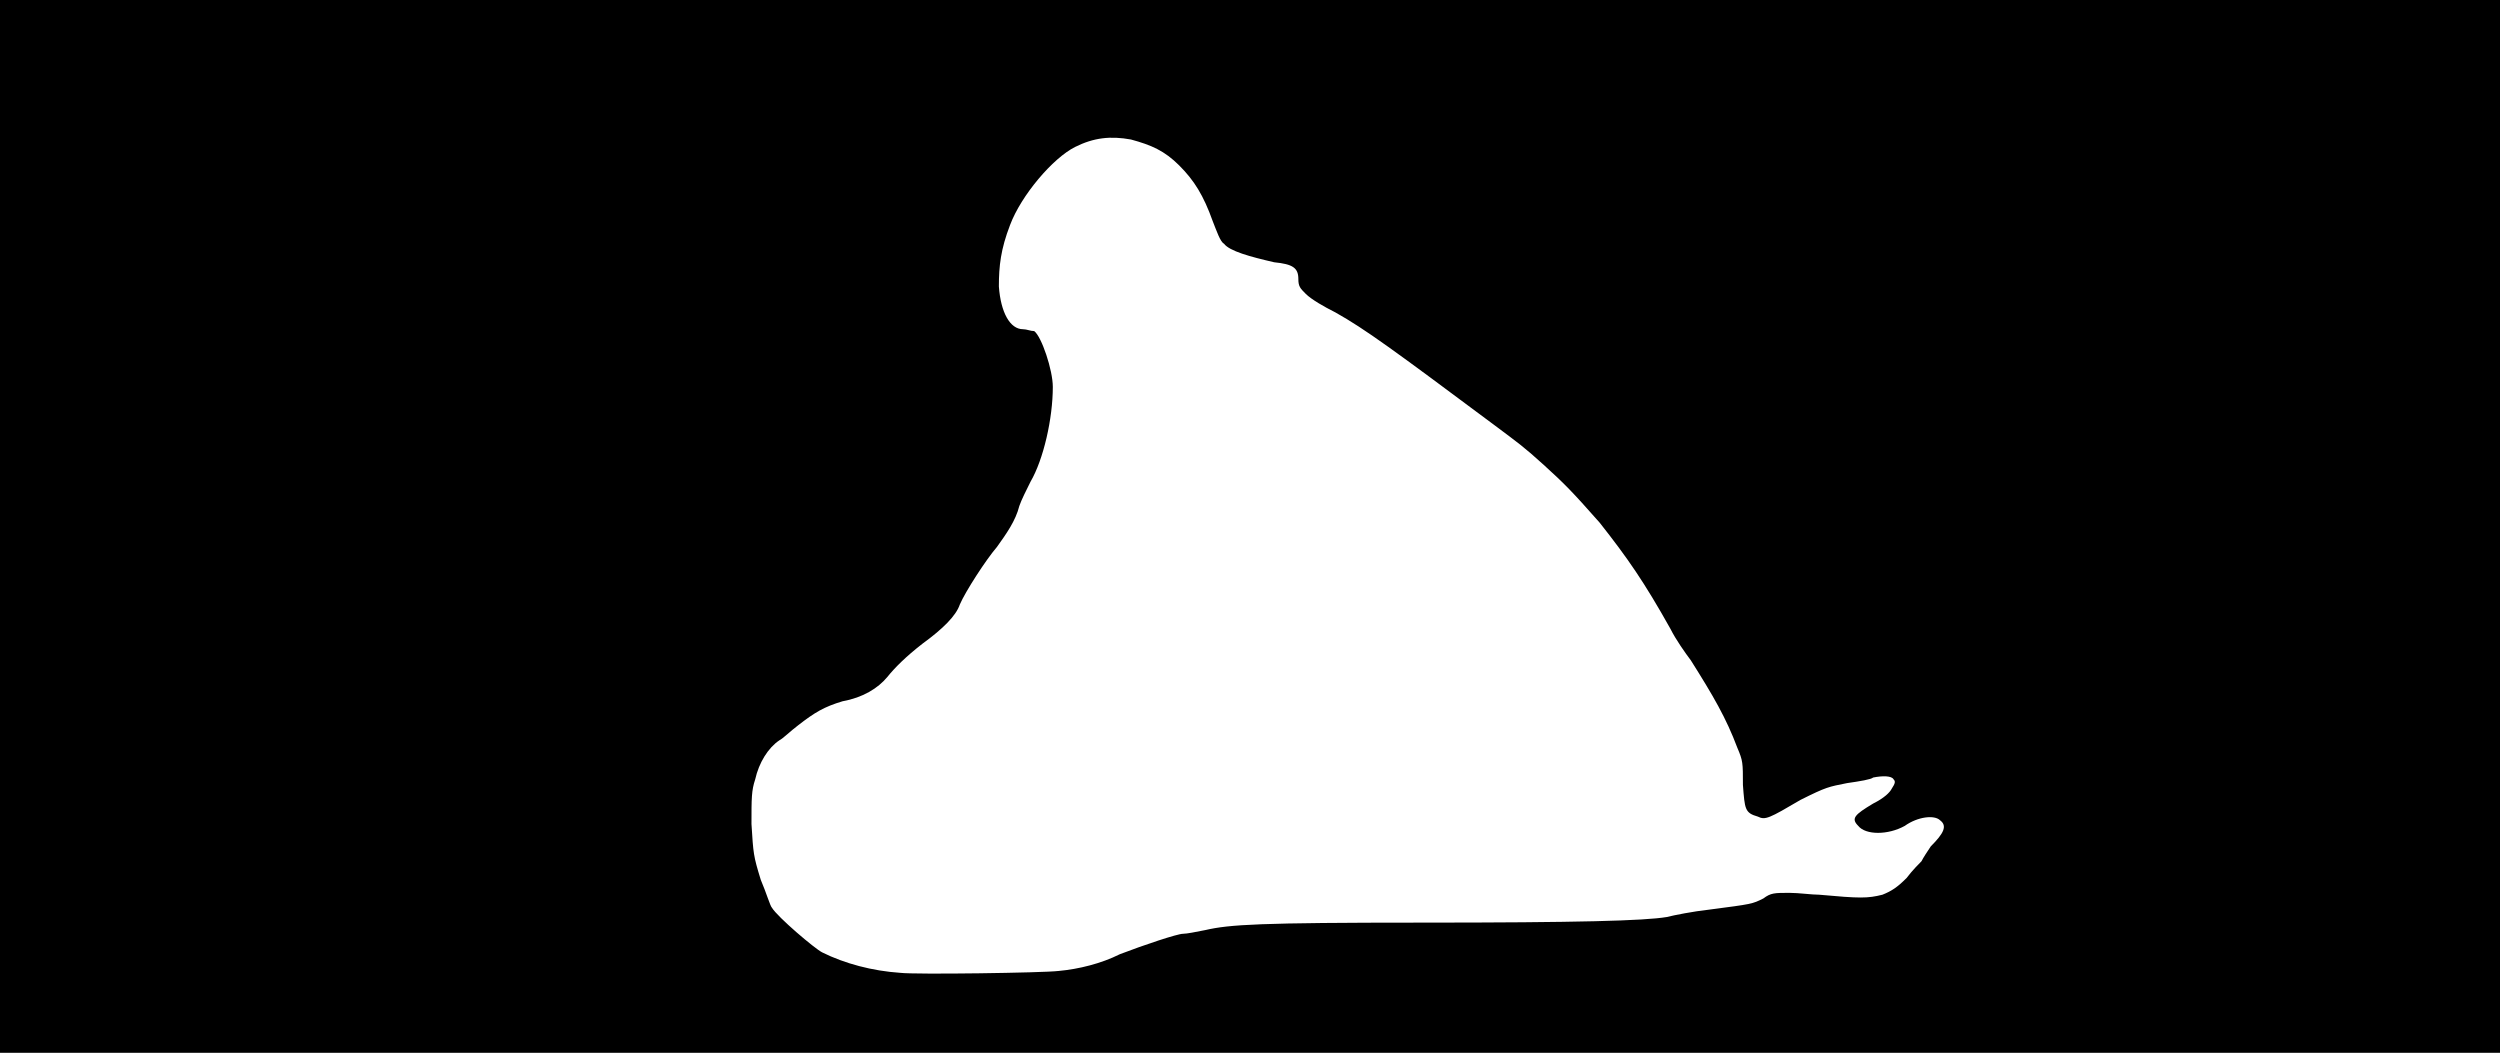 <svg xmlns="http://www.w3.org/2000/svg" width="1344" height="566"><path d="M0 283V0h1344v566H0V283m569 239c11-1 23-4 33-9 13-5 31-11 34-11 2 0 7-1 12-2 13-3 29-4 116-4 85 0 120-1 132-3 4-1 14-3 23-4 23-3 23-3 29-6 4-3 6-3 14-3 5 0 12 1 16 1 22 2 26 2 34 0 5-2 8-4 13-9 3-4 7-8 8-9 1-2 3-5 5-8 7-7 9-11 5-14-3-3-12-2-19 3-9 5-21 5-25 0-4-4-2-6 8-12 6-3 9-6 10-8 2-3 2-4 1-5-1-2-6-2-11-1-1 1-7 2-14 3-10 2-11 2-25 9-17 10-19 11-23 9-7-2-7-4-8-17 0-12 0-13-3-20-6-16-13-28-25-47-3-4-8-11-11-17-14-25-23-38-38-57-15-17-19-21-30-31s-14-12-26-21c-55-41-70-52-86-61-6-3-13-7-16-10s-4-4-4-8c0-6-3-8-13-9-13-3-24-6-27-10-2-1-4-7-6-12-5-14-10-22-18-30s-15-11-26-14c-11-2-20-1-30 4-12 6-29 26-35 42-5 13-6 22-6 33 1 14 6 23 13 23 2 0 4 1 6 1 4 3 10 21 10 30 0 17-5 39-12 51-2 4-5 10-6 13-2 8-7 15-12 22-6 7-17 24-20 31-2 6-9 13-20 21-9 7-15 13-19 18-5 6-13 11-24 13-10 3-15 6-24 13-4 3-8 7-10 8-6 4-11 12-13 21-2 6-2 10-2 24 1 16 1 17 5 30 3 7 5 14 6 15 3 5 23 22 27 24 12 6 27 10 42 11 8 1 77 0 85-1z"/></svg>